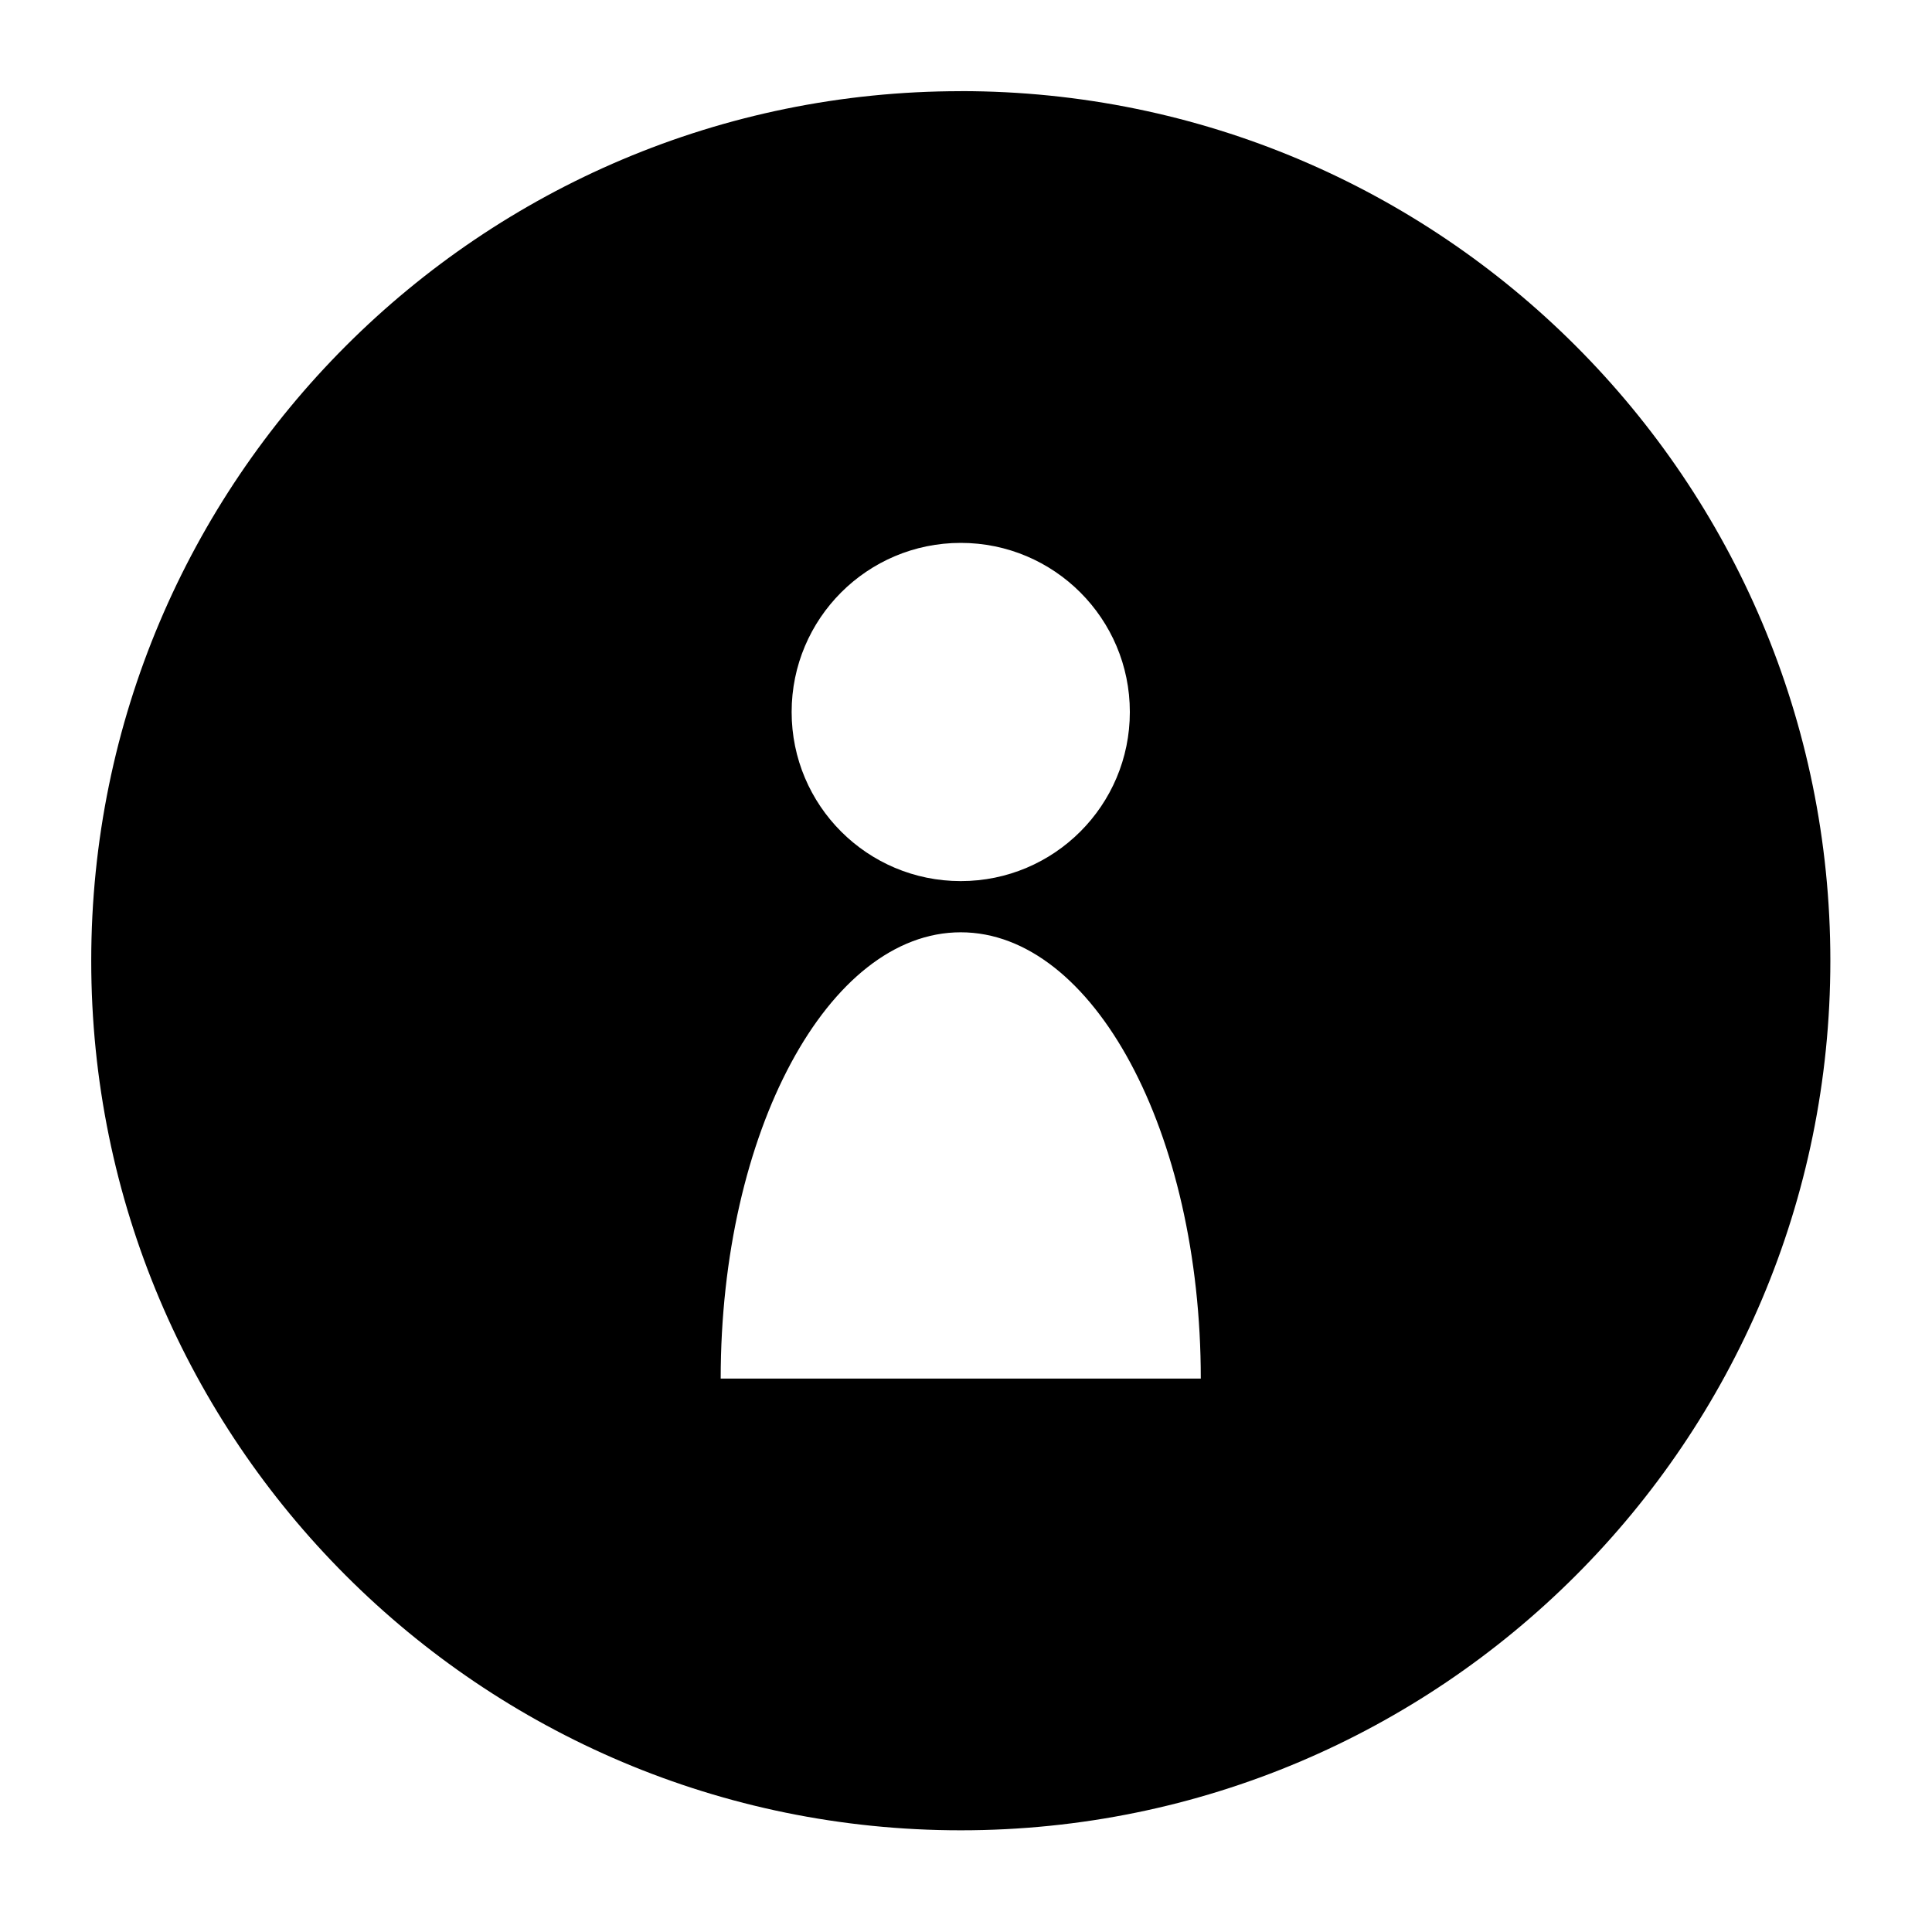 <?xml version="1.0" encoding="utf-8"?>
<!-- Generated by IcoMoon.io -->
<!DOCTYPE svg PUBLIC "-//W3C//DTD SVG 1.1//EN" "http://www.w3.org/Graphics/SVG/1.1/DTD/svg11.dtd">
<svg version="1.1" xmlns="http://www.w3.org/2000/svg" xmlns:xlink="http://www.w3.org/1999/xlink" width="36" height="36" viewBox="0 0 36 36">
<g>
</g>
	<path d="M17.903 1.699c-8.949 0-16.203 7.254-16.203 16.203-0.001 8.949 7.254 16.203 16.203 16.203 8.948 0 16.203-7.254 16.203-16.203 0-8.949-7.254-16.204-16.203-16.204zM17.902 10.116c1.74 0 3.151 1.41 3.151 3.151s-1.41 3.151-3.151 3.151-3.151-1.41-3.151-3.151 1.411-3.151 3.151-3.151zM13.429 25.688c0-4.592 2.003-8.316 4.473-8.316s4.473 3.723 4.473 8.316h-8.947z" fill="#000000" />
</svg>
